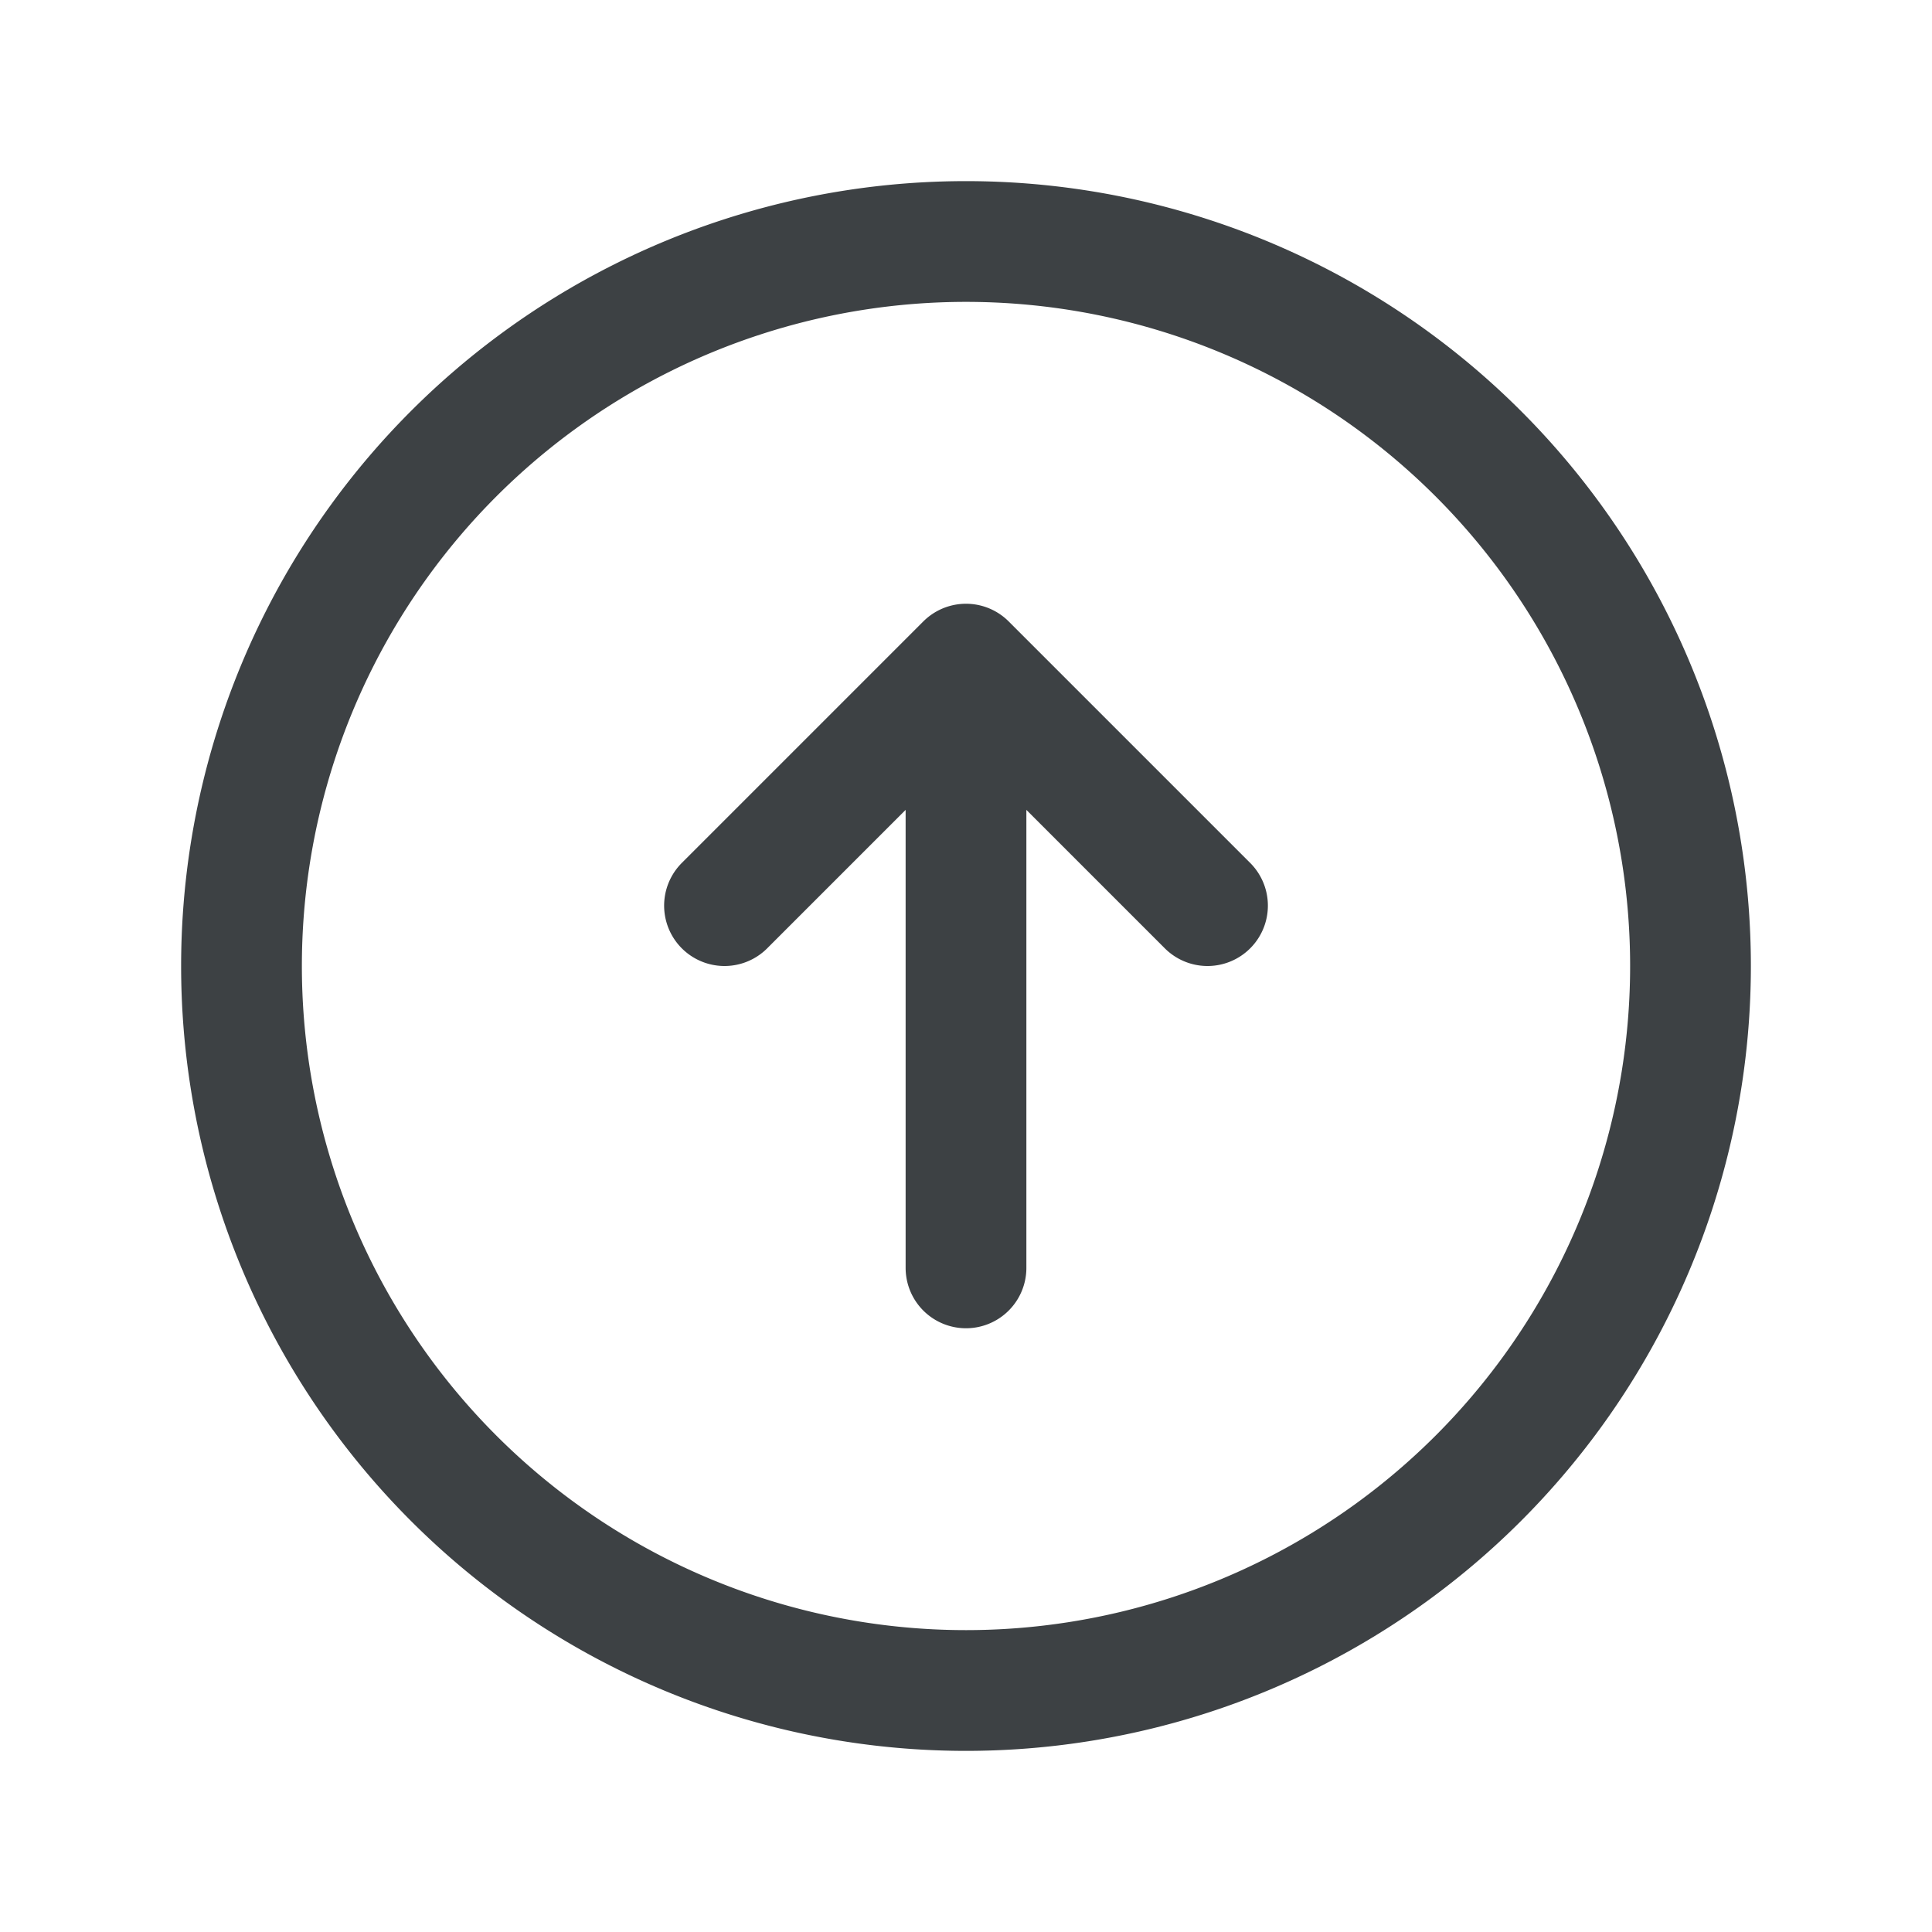<svg xmlns="http://www.w3.org/2000/svg" fill="none" viewBox="0 0 24 24" stroke-width="1.5" stroke="#3D4144" class="w-6 h-6">
  <path stroke-linecap="round"  stroke-linejoin="round"  d="M15 11.25l-3-3m0 0l-3 3m3-3v7.5M21 12a9 9 0 11-18 0 9 9 0 0118 0z" />
</svg>
